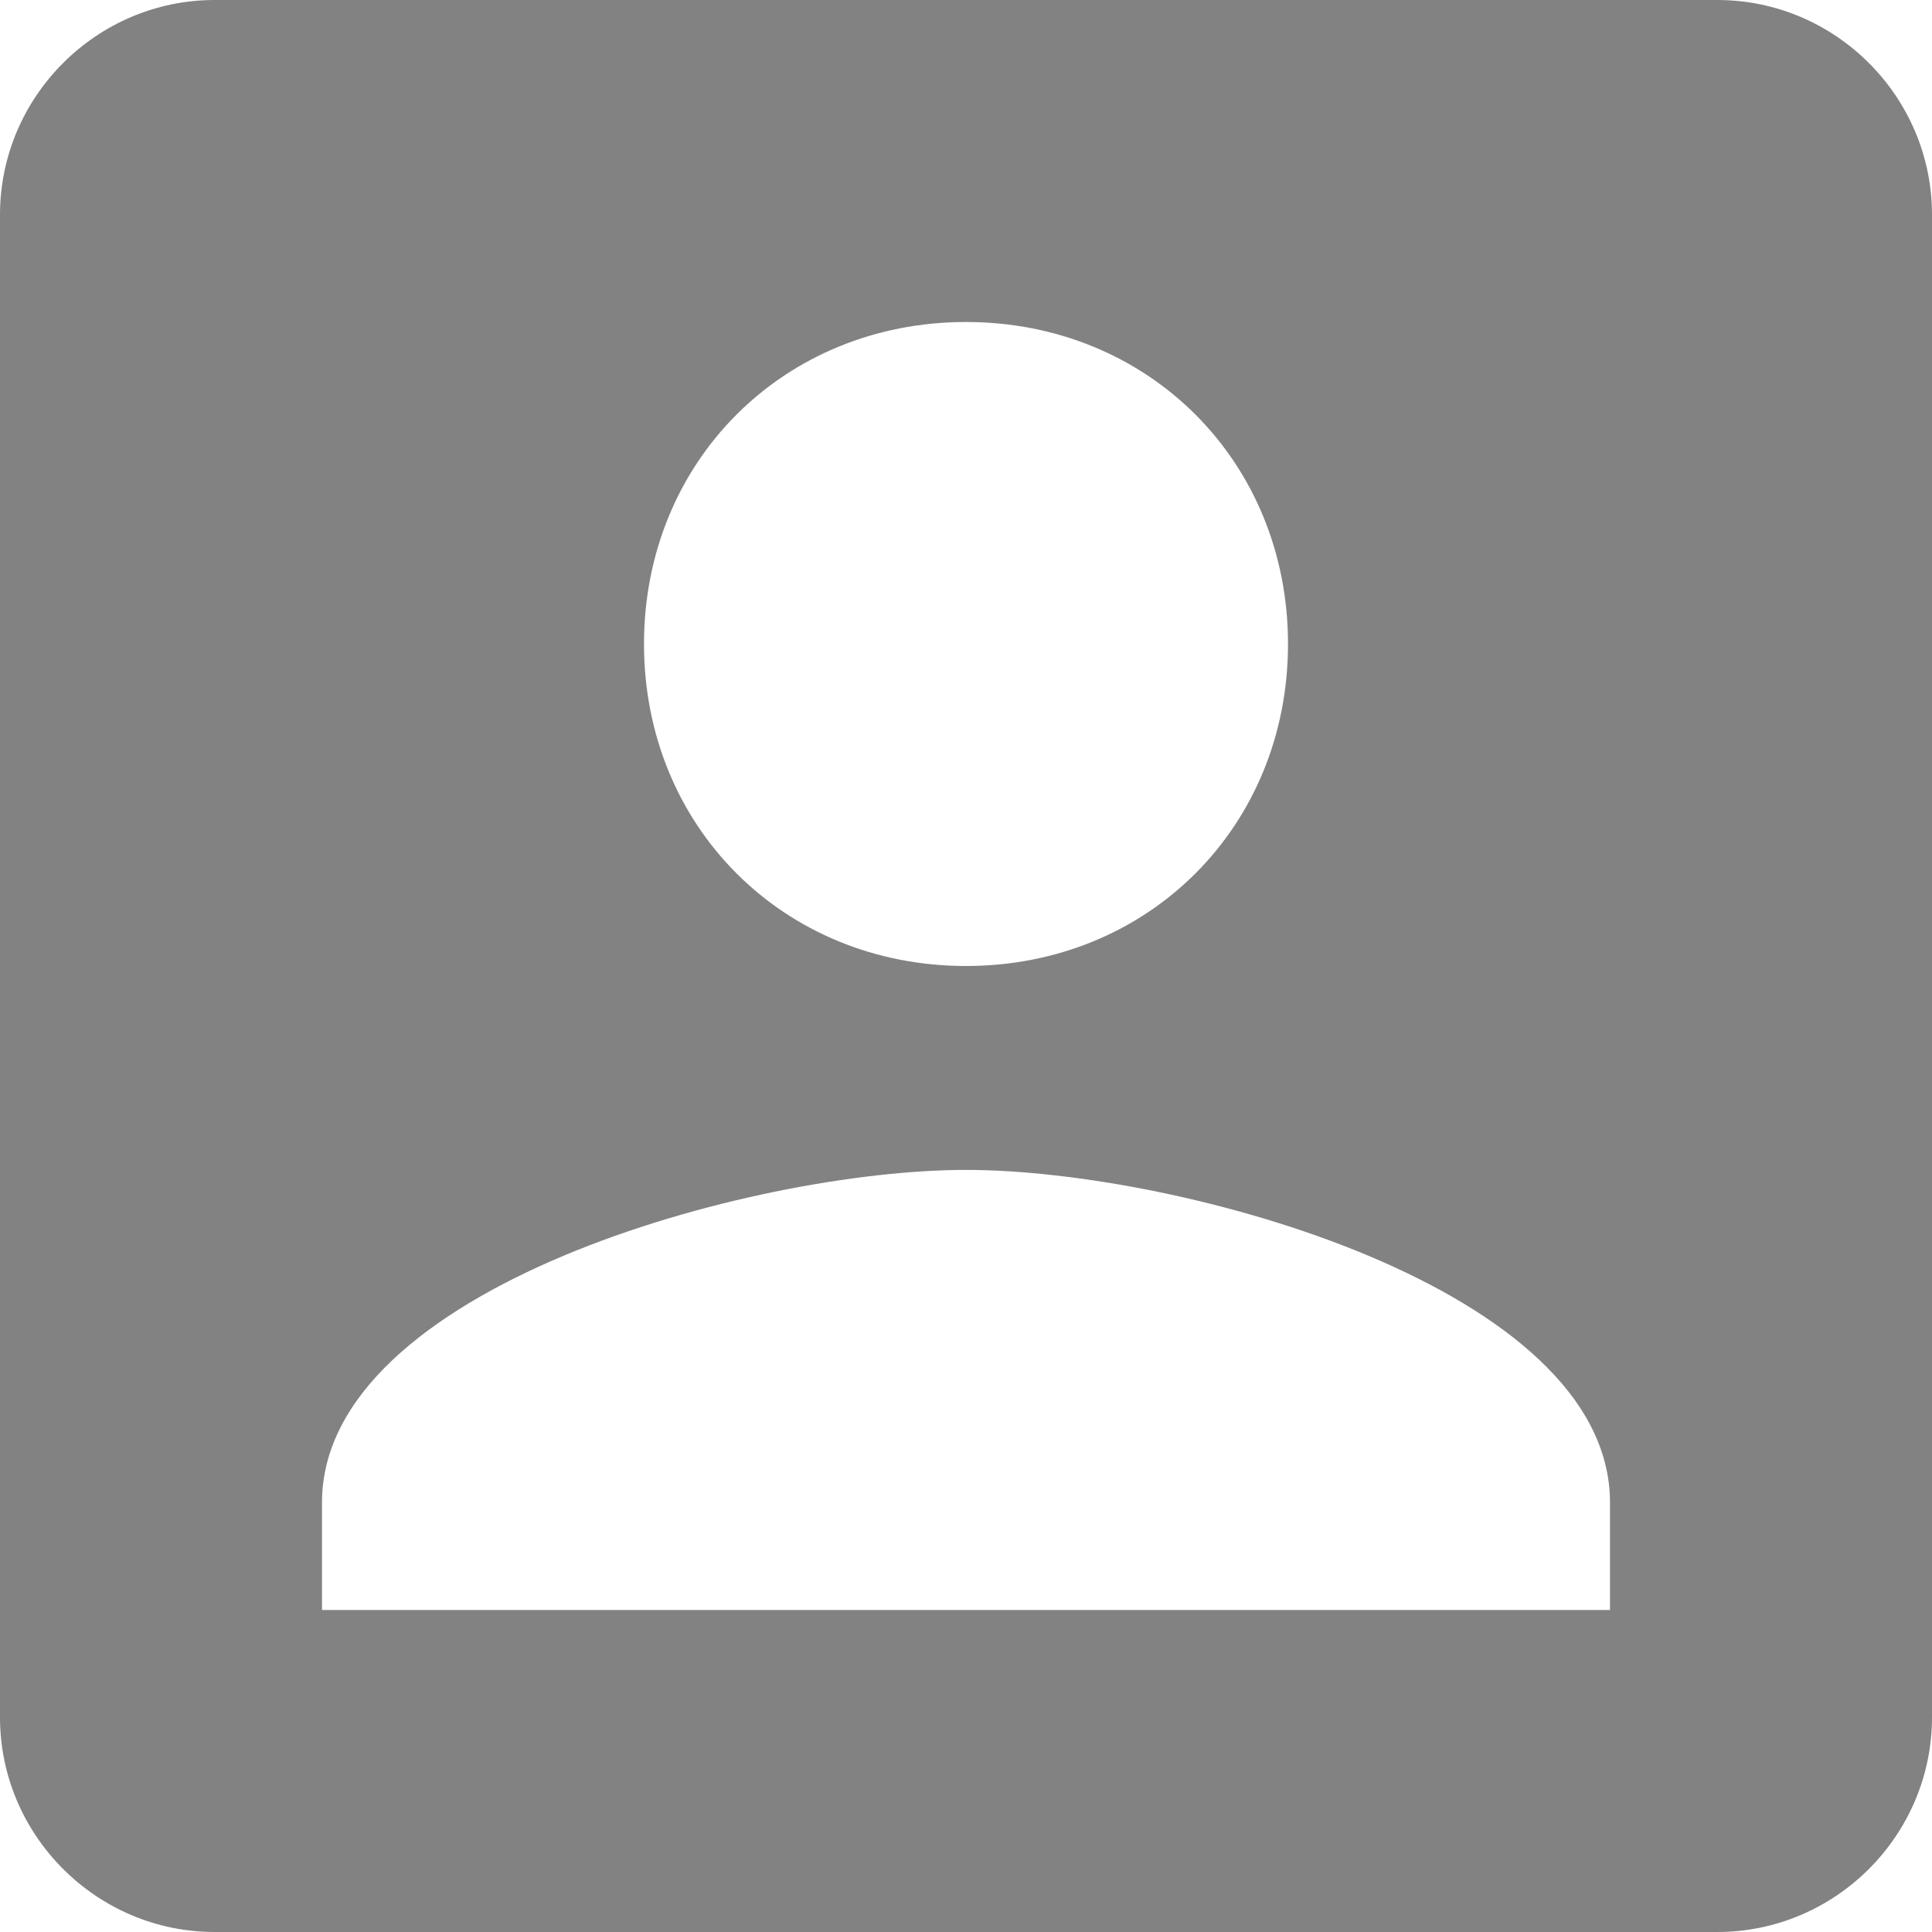<svg width="24" height="24" viewBox="0 0 24 24" version="1.1" xmlns="http://www.w3.org/2000/svg" xmlns:xlink="http://www.w3.org/1999/xlink">
<title>Shape</title>
<desc>Created using Figma</desc>
<g id="Canvas" transform="translate(3473 2477)">
<g id="Shape">
<use xlink:href="#path0_fill" transform="translate(-3473 -2477)" fill="#828282"/>
</g>
</g>
<defs>
<path id="path0_fill" fill-rule="evenodd" d="M 0 2.667L 0 21.333C 0 22.8 1.2 24 2.667 24L 21.333 24C 22.8 24 24 22.8 24 21.333L 24 2.667C 24 1.2 22.8 0 21.333 0L 2.667 0C 1.2 0 0 1.2 0 2.667ZM 16 8C 16 10.267 14.267 12 12 12C 9.733 12 8 10.267 8 8C 8 5.733 9.733 4 12 4C 14.267 4 16 5.733 16 8ZM 4 18.666C 4 16 9.333 14.533 12 14.533C 14.667 14.533 20 16 20 18.666L 20 20L 4 20L 4 18.666Z"/>
</defs>
</svg>

